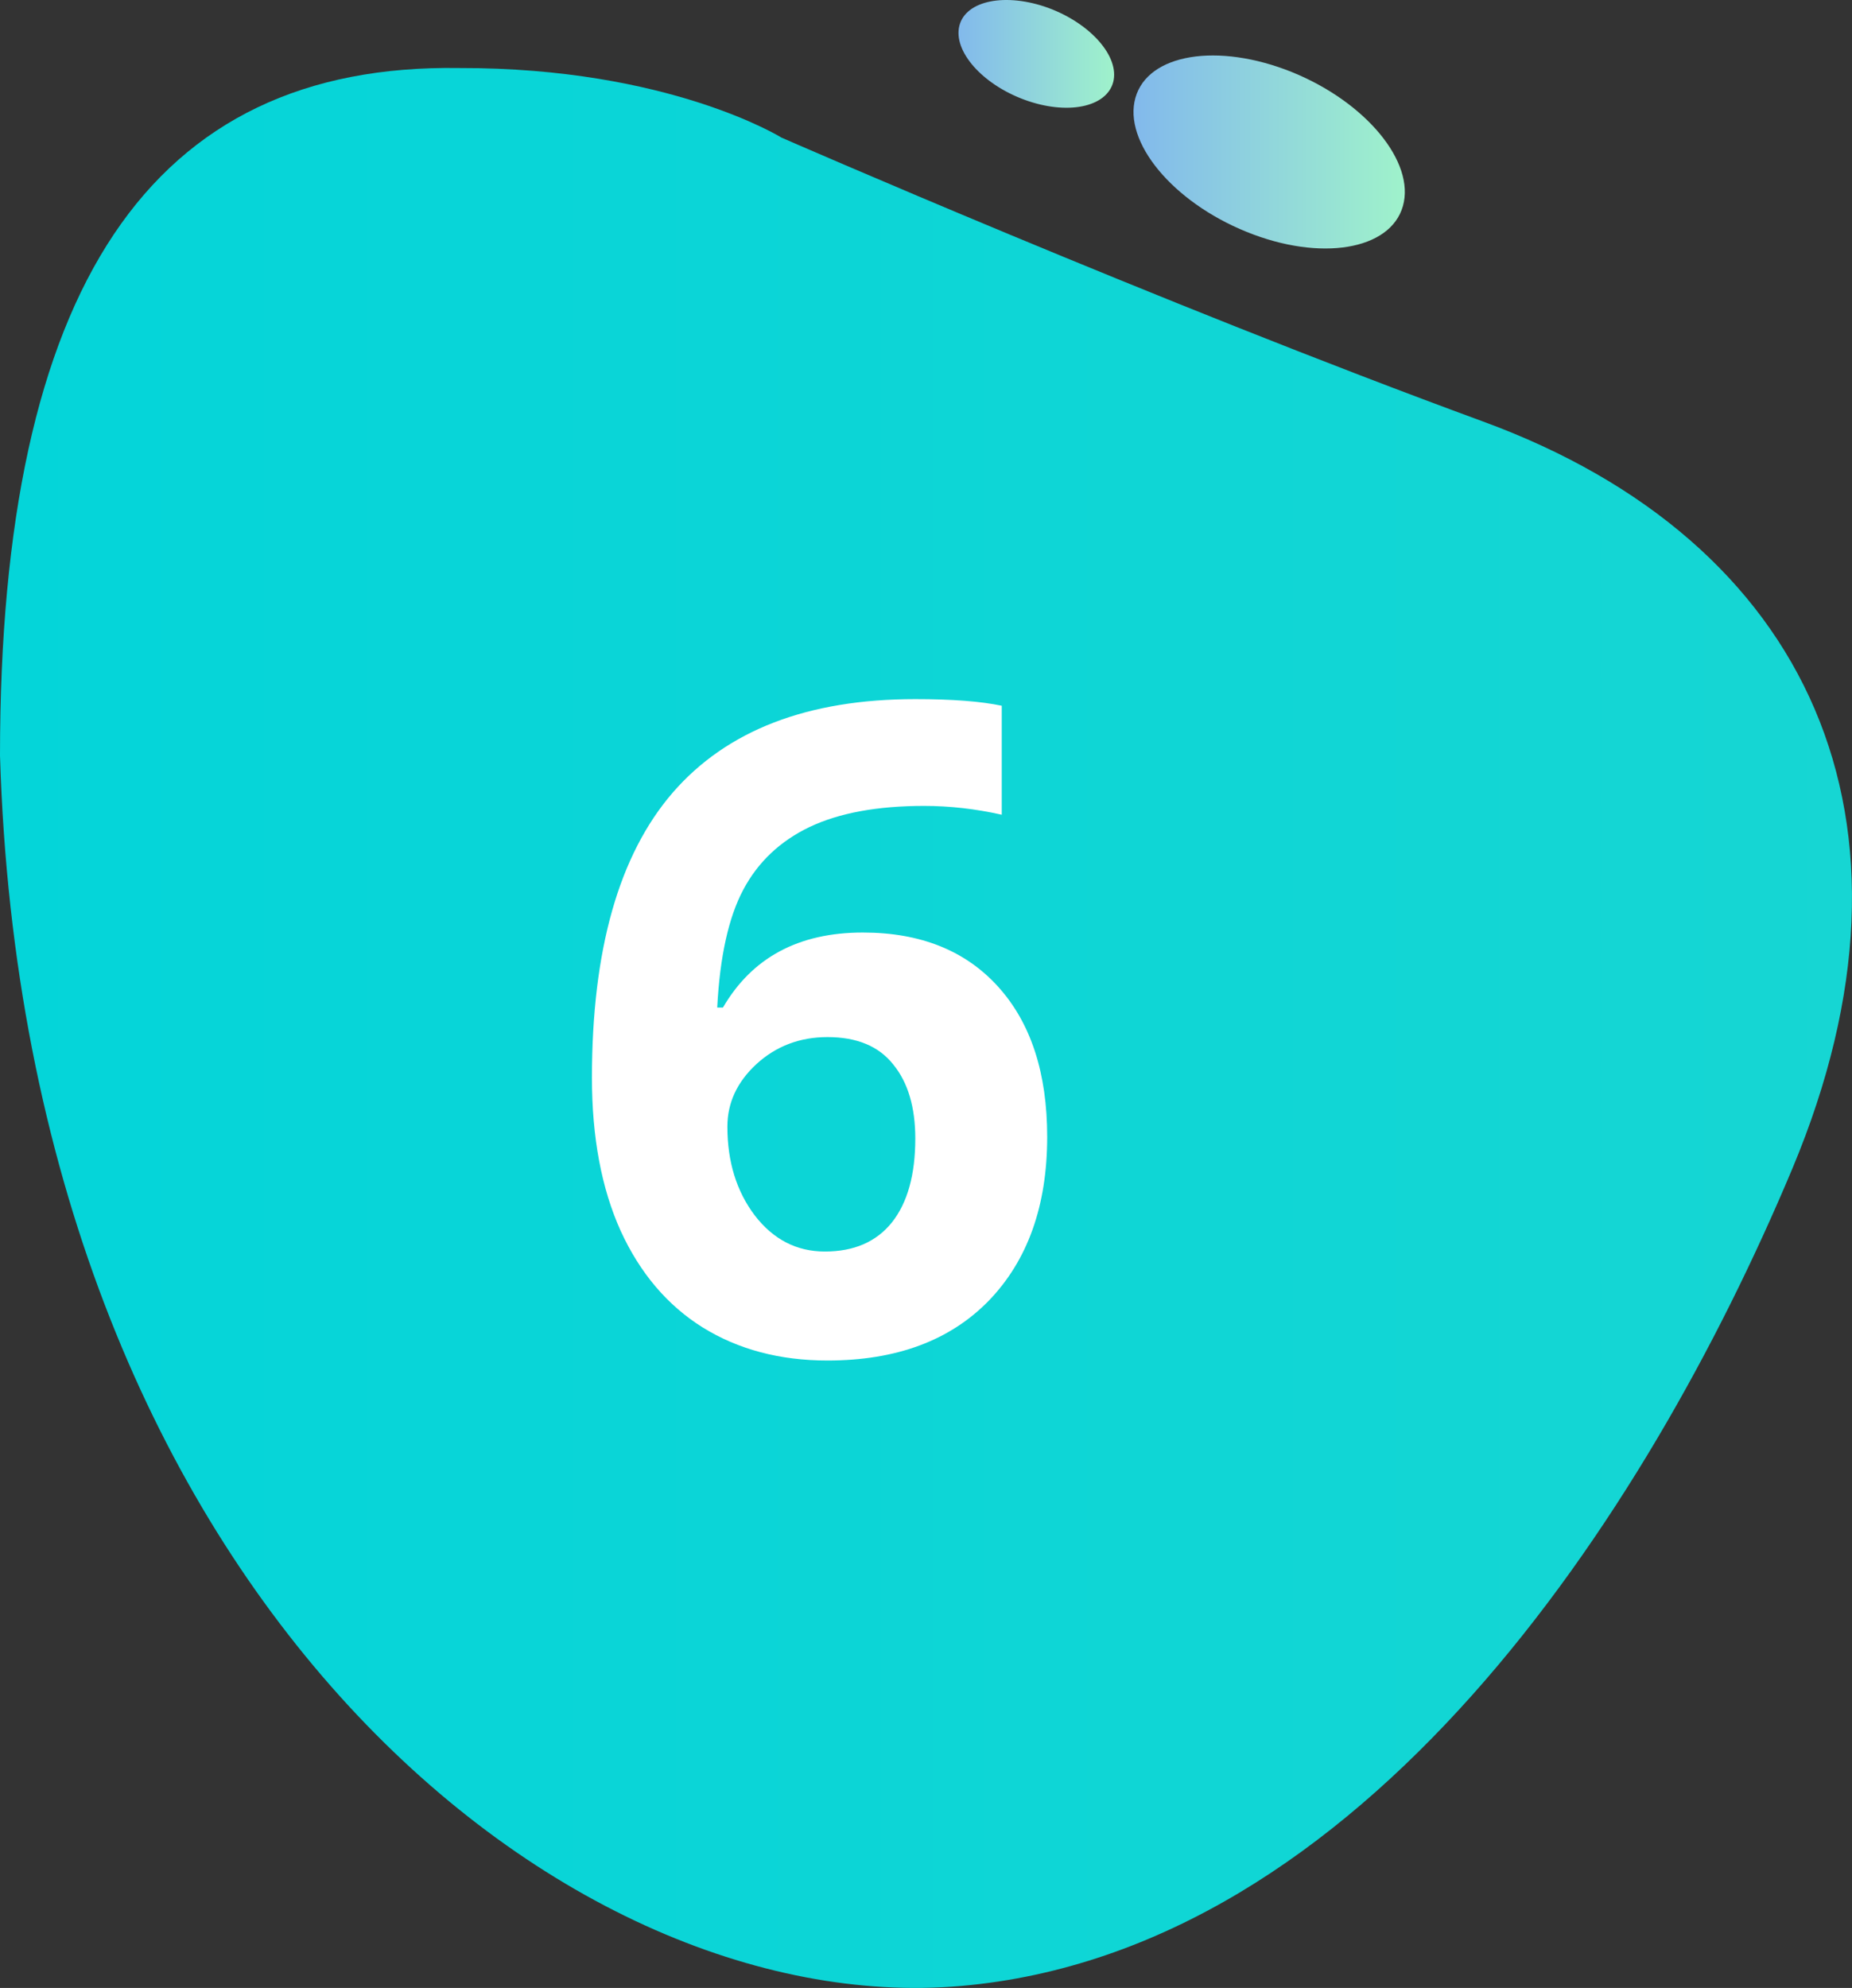 <svg width="82" height="88" viewBox="0 0 82 88" fill="none" xmlns="http://www.w3.org/2000/svg">
<rect x="0" y="0" width="82" height="88" fill="#333333" stroke="none"/>
<path d="M50.272 4.329C49.721 6.281 51.916 8.936 55.193 10.263C58.462 11.59 61.565 11.075 62.116 9.122C62.667 7.17 60.473 4.515 57.195 3.188C53.917 1.872 50.823 2.376 50.272 4.329Z" fill="url(#paint0_linear)"/>
<path d="M42.478 1.136C42.194 2.255 43.479 3.725 45.361 4.416C47.243 5.107 48.997 4.756 49.291 3.626C49.575 2.507 48.29 1.038 46.408 0.347C44.526 -0.334 42.763 0.017 42.478 1.136Z" fill="url(#paint1_linear)"/>
<path d="M34.598 6.09C34.598 6.09 51.25 13.372 65.669 18.661C80.098 23.95 85.829 36.303 79.354 51.743C72.879 67.184 60.306 86.37 42.543 87.913C24.789 89.458 1.111 70.272 0 33.444C0 12.715 6.659 2.793 20.344 3.012C29.611 2.99 34.598 6.09 34.598 6.09Z" fill="url(#paint2_linear)"/>
<path d="M26.209 47.706C26.209 42.055 27.401 37.849 29.784 35.089C32.179 32.328 35.76 30.948 40.526 30.948C42.154 30.948 43.429 31.046 44.354 31.241V36.065C43.195 35.805 42.049 35.675 40.916 35.675C38.846 35.675 37.154 35.987 35.838 36.612C34.536 37.237 33.56 38.162 32.909 39.386C32.258 40.61 31.873 42.348 31.756 44.601H32.01C33.299 42.387 35.363 41.28 38.202 41.28C40.754 41.28 42.752 42.081 44.198 43.683C45.643 45.284 46.366 47.498 46.366 50.323C46.366 53.37 45.506 55.785 43.788 57.569C42.069 59.34 39.686 60.226 36.639 60.226C34.53 60.226 32.687 59.737 31.112 58.761C29.549 57.784 28.338 56.358 27.479 54.483C26.633 52.608 26.209 50.349 26.209 47.706ZM36.522 55.401C37.811 55.401 38.801 54.972 39.491 54.112C40.181 53.24 40.526 52.003 40.526 50.401C40.526 49.008 40.2 47.914 39.549 47.12C38.911 46.313 37.941 45.909 36.639 45.909C35.415 45.909 34.367 46.306 33.495 47.101C32.635 47.895 32.206 48.819 32.206 49.874C32.206 51.423 32.609 52.732 33.416 53.8C34.237 54.867 35.272 55.401 36.522 55.401Z" fill="white"/>
<defs>
<linearGradient id="paint0_linear" x1="62.192" y1="6.724" x2="50.182" y2="6.724" gradientUnits="userSpaceOnUse">
<stop stop-color="#9FF2CB"/>
<stop offset="1" stop-color="#82B9EC"/>
</linearGradient>
<linearGradient id="paint1_linear" x1="49.325" y1="2.383" x2="42.436" y2="2.383" gradientUnits="userSpaceOnUse">
<stop stop-color="#9FF2CB"/>
<stop offset="1" stop-color="#82B9EC"/>
</linearGradient>
<linearGradient id="paint2_linear" x1="410.359" y1="45.855" x2="0.281" y2="45.855" gradientUnits="userSpaceOnUse">
<stop stop-color="#5EDABB"/>
<stop offset="1" stop-color="#04D5D9"/>
</linearGradient>
</defs>
</svg>
